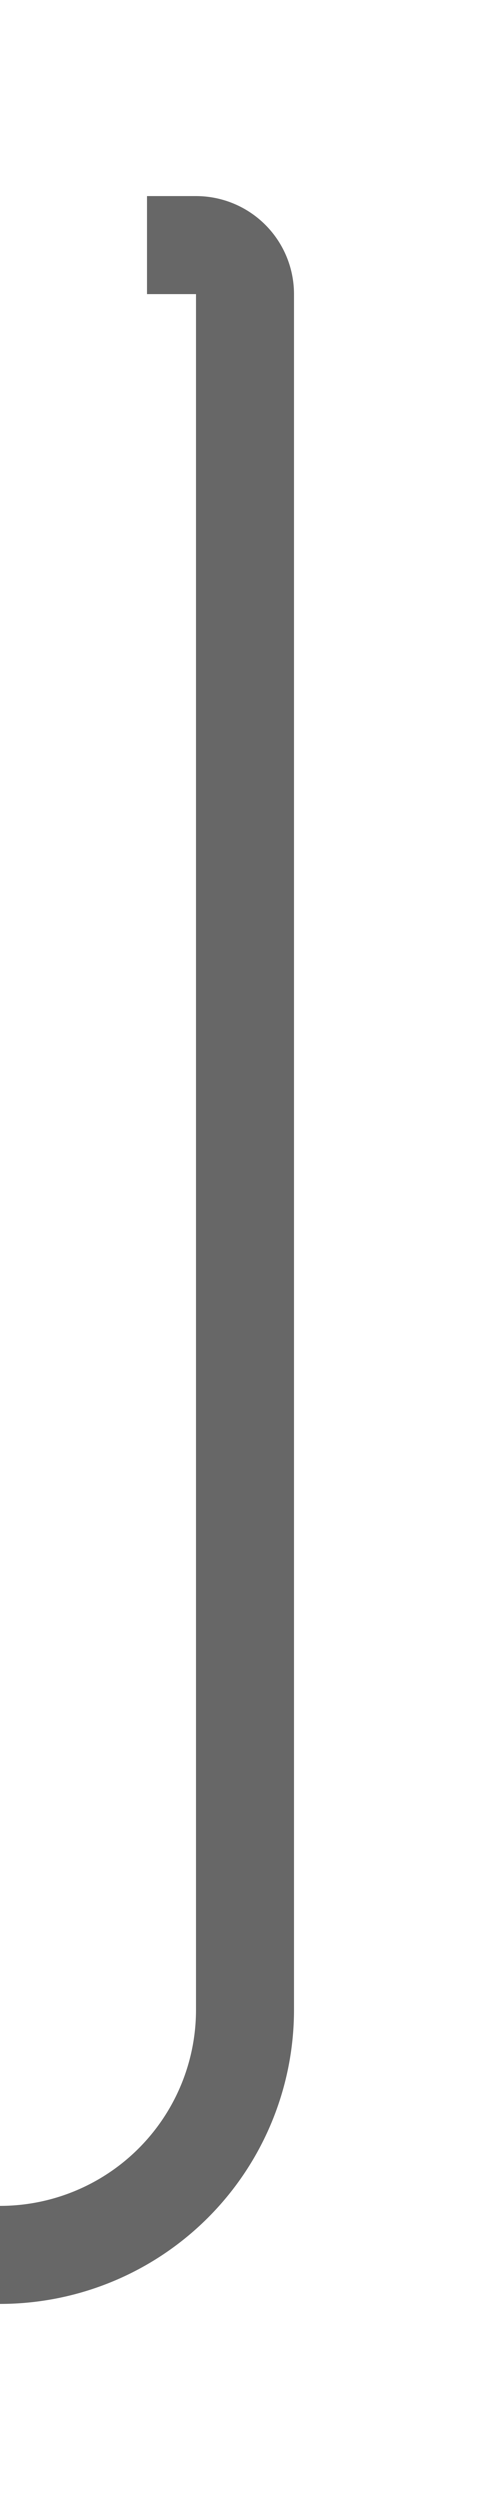 ﻿<?xml version="1.0" encoding="utf-8"?>
<svg version="1.1" xmlns:xlink="http://www.w3.org/1999/xlink" width="10px" height="51px" preserveAspectRatio="xMidYMin meet" viewBox="578 286  8 51" xmlns="http://www.w3.org/2000/svg">
  <path d="M 560 337  A 5 5 0 0 1 565 332 L 577 332  A 5 5 0 0 0 582 327 L 582 292  A 1 1 0 0 0 581 291 L 580 291  " stroke-width="2" stroke="#676767" fill="none" />
</svg>